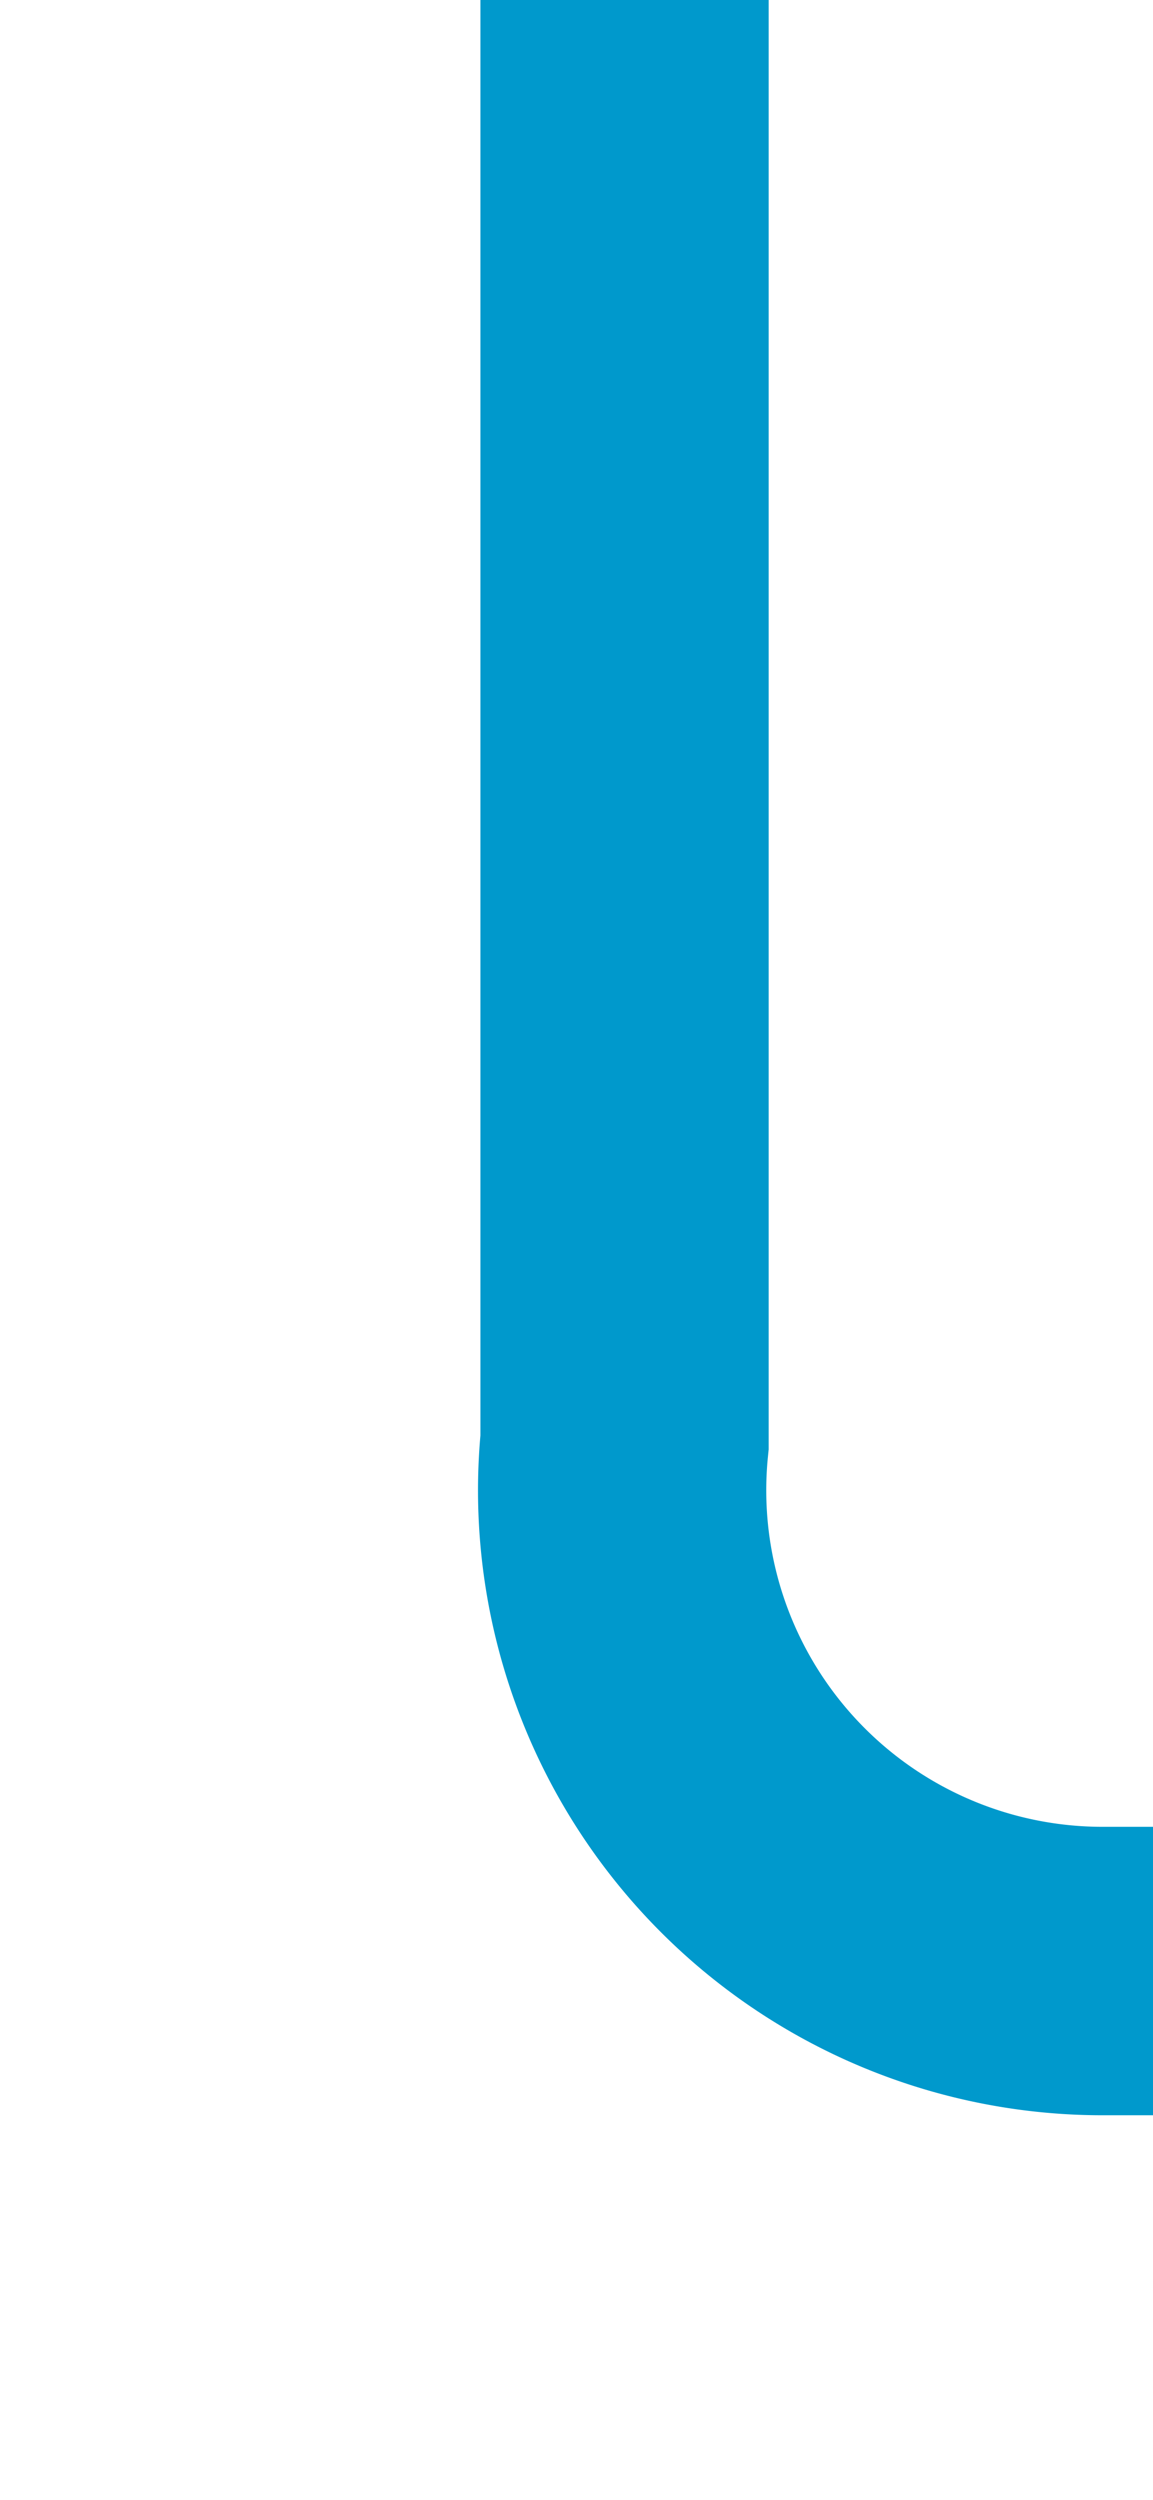 ﻿<?xml version="1.0" encoding="utf-8"?>
<svg version="1.1" xmlns:xlink="http://www.w3.org/1999/xlink" width="12px" height="26px" preserveAspectRatio="xMidYMin meet" viewBox="974 120  10 26" xmlns="http://www.w3.org/2000/svg">
  <path d="M 979.5 120  L 979.5 135  A 5 5 0 0 0 984.5 140.5 L 1634 140.5  A 5 5 0 0 1 1639.5 145.5 L 1639.5 168  " stroke-width="3" stroke="#0099cc" fill="none" />
  <path d="M 1630.6 166  L 1639.5 175  L 1648.4 166  L 1630.6 166  Z " fill-rule="nonzero" fill="#0099cc" stroke="none" />
</svg>